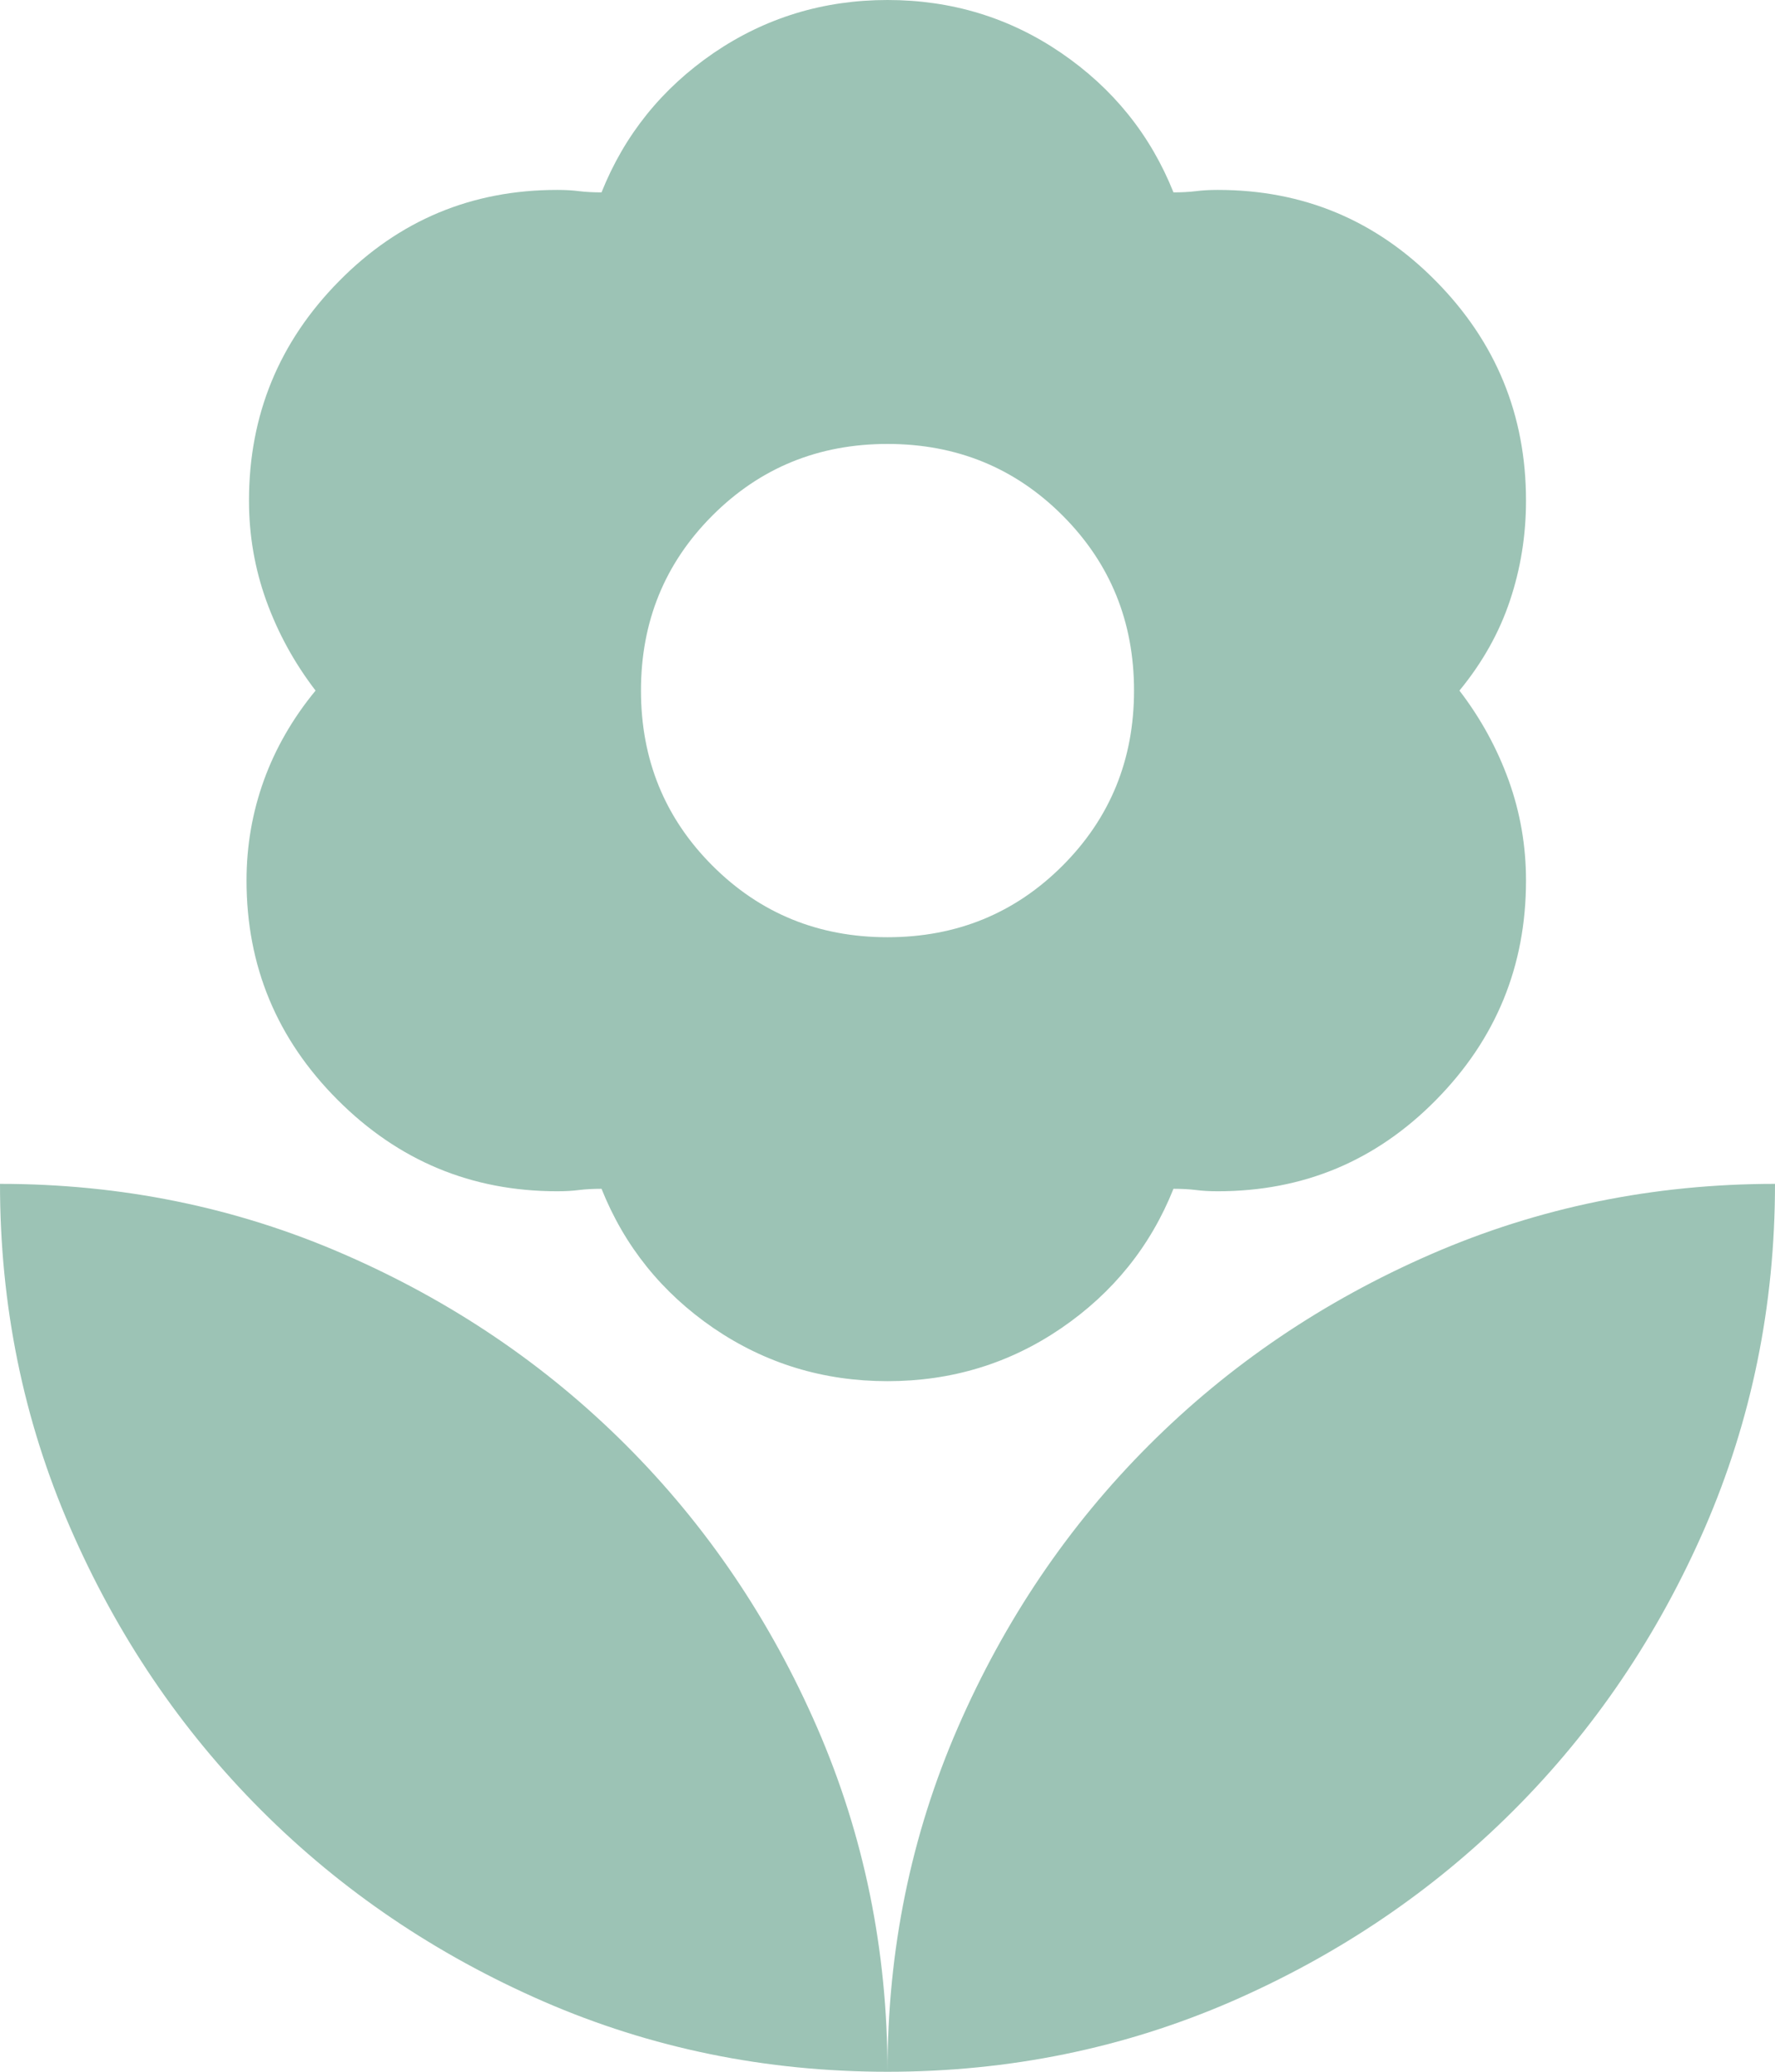 <svg width="18" height="21" viewBox="0 0 18 21" fill="none" xmlns="http://www.w3.org/2000/svg">
<path d="M9 9.5C9.7 9.5 10.292 9.258 10.775 8.775C11.258 8.292 11.5 7.7 11.5 7C11.5 6.3 11.258 5.708 10.775 5.225C10.292 4.742 9.7 4.5 9 4.5C8.3 4.5 7.708 4.742 7.225 5.225C6.742 5.708 6.5 6.3 6.5 7C6.5 7.7 6.742 8.292 7.225 8.775C7.708 9.258 8.3 9.5 9 9.5ZM9 14C8.35 14 7.763 13.821 7.237 13.463C6.713 13.104 6.333 12.633 6.1 12.05C6.017 12.05 5.942 12.054 5.875 12.062C5.808 12.071 5.733 12.075 5.65 12.075C4.783 12.075 4.042 11.767 3.425 11.15C2.808 10.533 2.5 9.792 2.5 8.925C2.5 8.575 2.558 8.238 2.675 7.912C2.792 7.588 2.967 7.283 3.2 7C2.983 6.717 2.817 6.412 2.7 6.088C2.583 5.763 2.525 5.425 2.525 5.075C2.525 4.208 2.829 3.467 3.438 2.85C4.046 2.233 4.783 1.925 5.65 1.925C5.733 1.925 5.808 1.929 5.875 1.938C5.942 1.946 6.017 1.95 6.1 1.95C6.333 1.367 6.713 0.896 7.237 0.537C7.763 0.179 8.35 0 9 0C9.65 0 10.238 0.179 10.762 0.537C11.287 0.896 11.667 1.367 11.9 1.95C11.983 1.95 12.058 1.946 12.125 1.938C12.192 1.929 12.267 1.925 12.35 1.925C13.217 1.925 13.954 2.233 14.562 2.85C15.171 3.467 15.475 4.208 15.475 5.075C15.475 5.425 15.421 5.763 15.312 6.088C15.204 6.412 15.033 6.717 14.8 7C15.017 7.283 15.183 7.588 15.3 7.912C15.417 8.238 15.475 8.575 15.475 8.925C15.475 9.792 15.171 10.533 14.562 11.15C13.954 11.767 13.217 12.075 12.35 12.075C12.267 12.075 12.192 12.071 12.125 12.062C12.058 12.054 11.983 12.05 11.9 12.05C11.667 12.633 11.287 13.104 10.762 13.463C10.238 13.821 9.65 14 9 14ZM9 21C9 19.767 9.238 18.604 9.713 17.512C10.188 16.421 10.833 15.467 11.65 14.65C12.467 13.833 13.421 13.188 14.512 12.713C15.604 12.238 16.767 12 18 12C18 13.233 17.762 14.396 17.288 15.488C16.812 16.579 16.167 17.533 15.35 18.35C14.533 19.167 13.579 19.812 12.488 20.288C11.396 20.762 10.233 21 9 21ZM9 21C9 19.767 8.762 18.604 8.287 17.512C7.812 16.421 7.167 15.467 6.35 14.65C5.533 13.833 4.579 13.188 3.487 12.713C2.396 12.238 1.233 12 0 12C0 13.233 0.237 14.396 0.713 15.488C1.188 16.579 1.833 17.533 2.65 18.35C3.467 19.167 4.421 19.812 5.513 20.288C6.604 20.762 7.767 21 9 21Z" fill="#086948" fill-opacity="0.4"/>
</svg>
